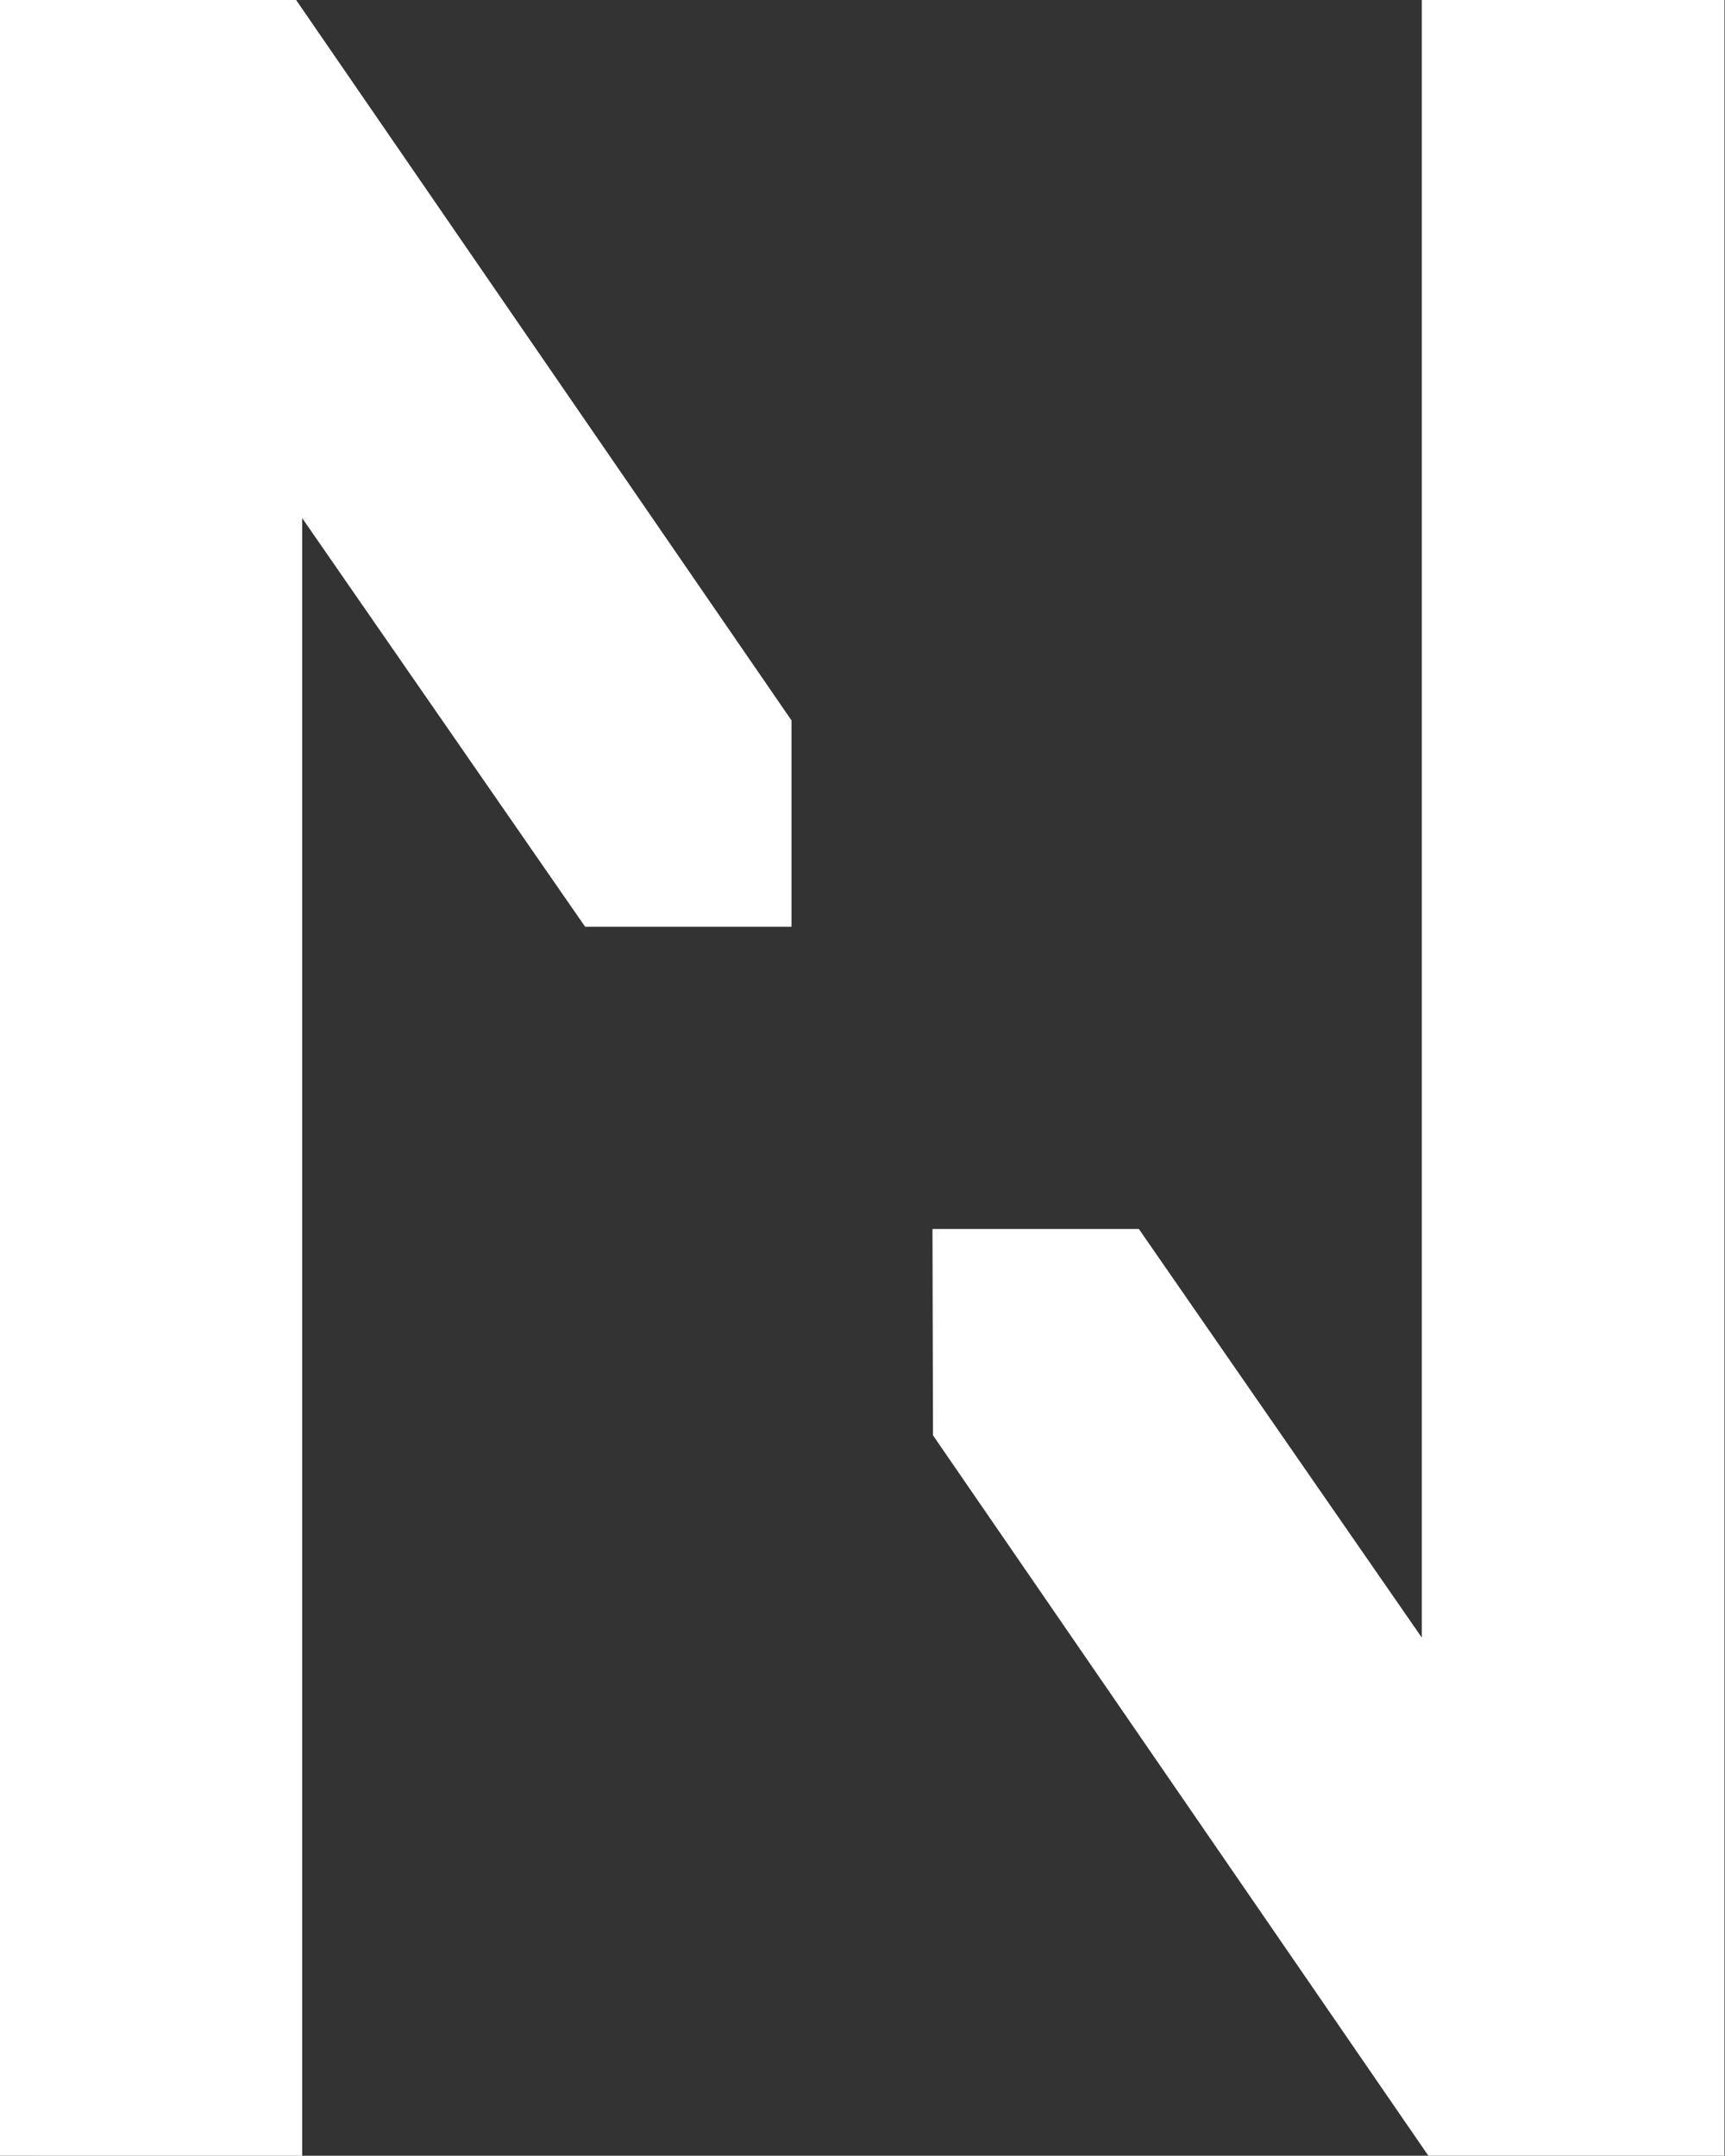 <?xml version="1.0" encoding="utf-8"?>
<!-- Generator: Adobe Illustrator 25.3.1, SVG Export Plug-In . SVG Version: 6.00 Build 0)  -->
<svg version="1.1" id="Ebene_1" xmlns="http://www.w3.org/2000/svg" xmlns:xlink="http://www.w3.org/1999/xlink" x="0px" y="0px"
	 viewBox="0 0 34.02 42.52" style="enable-background:new 0 0 34.02 42.52;" xml:space="preserve">
<rect x="0" y="0" width="34.02" height="42.52" fill="#333333" stroke="none"/>
<style type="text/css">
	.st0{fill:#000003;}
	.st1{fill:#FFFFFF;}
</style>
<path class="st1" d="M16.34,28.31L16.34,28.31L16.34,28.31L16.34,28.31z M28.05,0h5.96v42.52h-5.84l-9.77-14.21l-0.01-4.07h4.07
	l5.58,8.06V0z M15.61,14.21l0,4.07h-4.07l-5.58-8.06v32.3H0V0h5.84L15.61,14.21z"/>
</svg>
